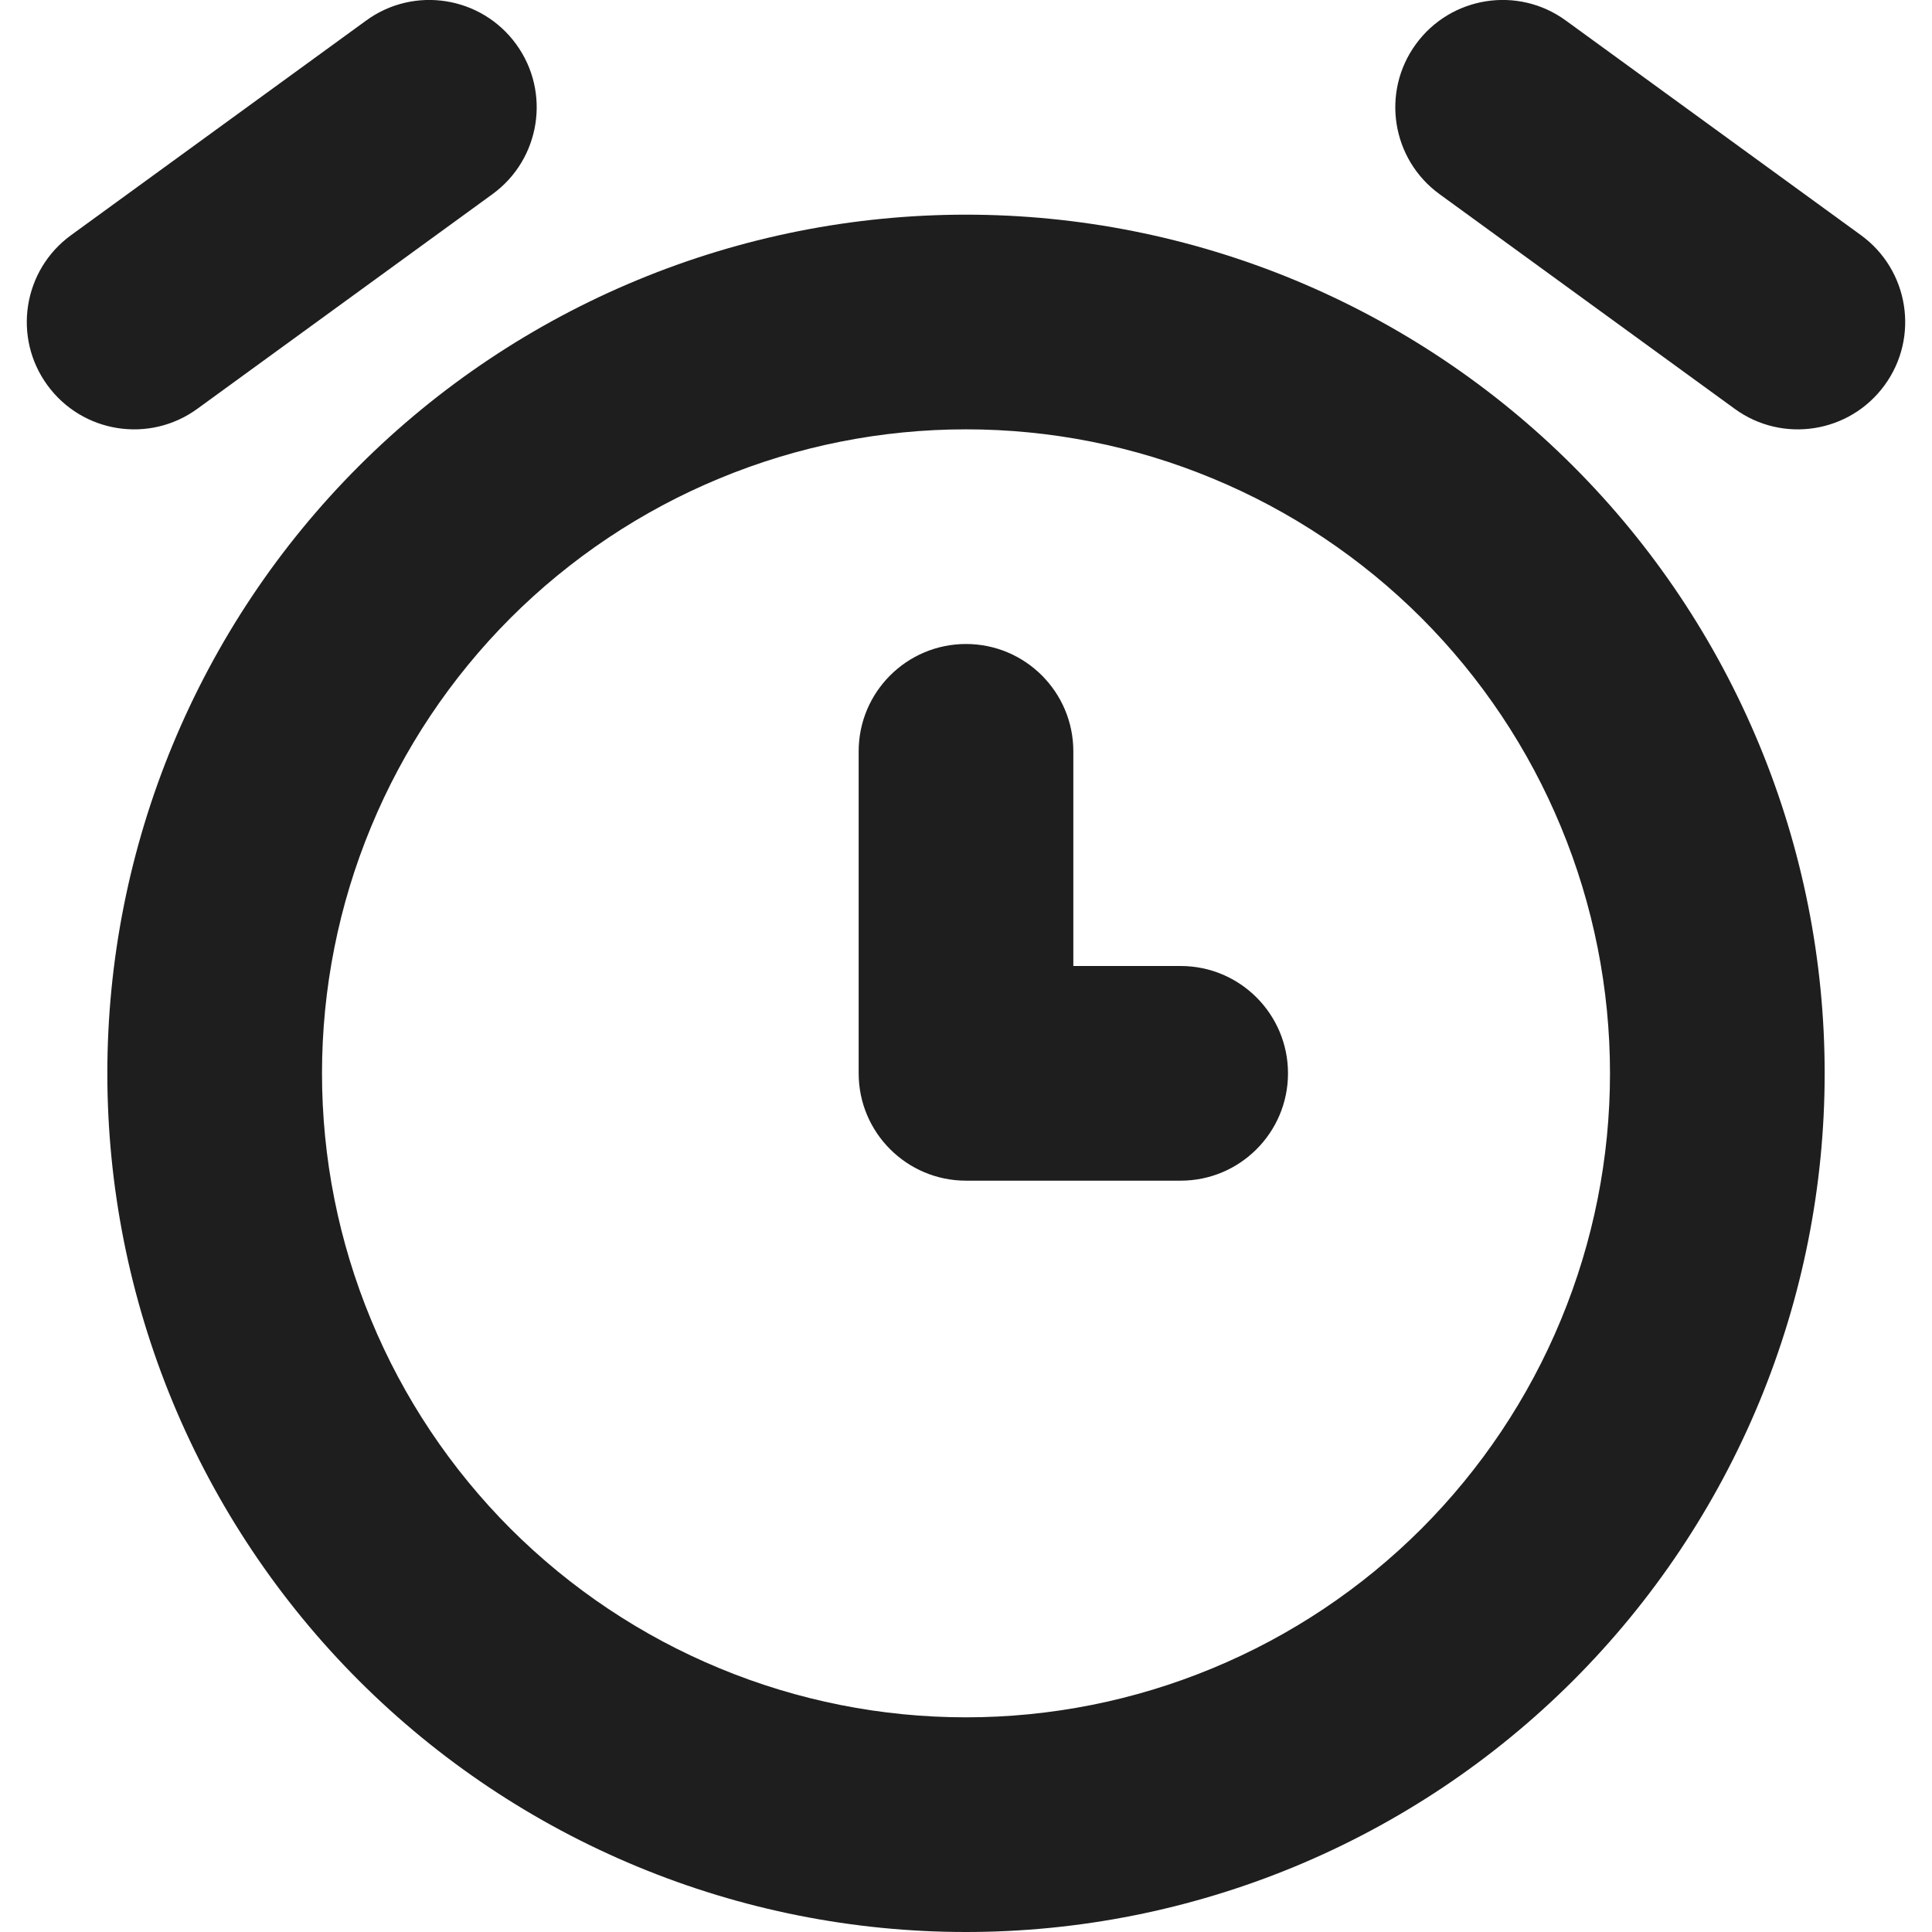 <svg width="18" height="18" viewBox="0 0 18 18" fill="none" xmlns="http://www.w3.org/2000/svg">
<g id="Group">
<path id="Vector (Stroke)" fill-rule="evenodd" clip-rule="evenodd" d="M5.939 2.609C6.909 2.207 7.949 2 9 2C10.051 2 11.091 2.207 12.062 2.609C13.032 3.011 13.914 3.6 14.657 4.343C15.4 5.086 15.989 5.968 16.391 6.939C16.793 7.909 17 8.949 17 10C17 11.051 16.793 12.091 16.391 13.062C15.989 14.032 15.4 14.914 14.657 15.657C13.914 16.4 13.032 16.989 12.062 17.391C11.091 17.793 10.051 18 9 18C7.949 18 6.909 17.793 5.939 17.391C4.968 16.989 4.086 16.4 3.343 15.657C2.6 14.914 2.011 14.032 1.609 13.062C1.207 12.091 1 11.051 1 10C1 8.949 1.207 7.909 1.609 6.939C2.011 5.968 2.6 5.086 3.343 4.343C4.086 3.6 4.968 3.011 5.939 2.609ZM9 4C8.212 4 7.432 4.155 6.704 4.457C5.976 4.758 5.315 5.2 4.757 5.757C4.2 6.315 3.758 6.976 3.457 7.704C3.155 8.432 3 9.212 3 10C3 10.788 3.155 11.568 3.457 12.296C3.758 13.024 4.2 13.685 4.757 14.243C5.315 14.8 5.976 15.242 6.704 15.543C7.432 15.845 8.212 16 9 16C9.788 16 10.568 15.845 11.296 15.543C12.024 15.242 12.685 14.8 13.243 14.243C13.8 13.685 14.242 13.024 14.543 12.296C14.845 11.568 15 10.788 15 10C15 9.212 14.845 8.432 14.543 7.704C14.242 6.976 13.8 6.315 13.243 5.757C12.685 5.2 12.024 4.758 11.296 4.457C10.568 4.155 9.788 4 9 4Z" fill="#1E1E1E"/>
<path id="Vector (Stroke)_2" fill-rule="evenodd" clip-rule="evenodd" d="M4.809 0.412C5.134 0.858 5.035 1.484 4.588 1.809L1.838 3.809C1.391 4.134 0.766 4.035 0.441 3.588C0.116 3.142 0.215 2.516 0.662 2.191L3.412 0.191C3.858 -0.134 4.484 -0.035 4.809 0.412ZM13.191 0.412C13.516 -0.035 14.142 -0.134 14.588 0.191L17.338 2.191C17.785 2.516 17.884 3.142 17.559 3.588C17.234 4.035 16.608 4.134 16.162 3.809L13.412 1.809C12.965 1.484 12.866 0.858 13.191 0.412ZM9 6C9.552 6 10 6.448 10 7V9H11C11.552 9 12 9.448 12 10C12 10.552 11.552 11 11 11H9C8.448 11 8 10.552 8 10V7C8 6.448 8.448 6 9 6Z" fill="#1E1E1E"/>
</g>
</svg>
